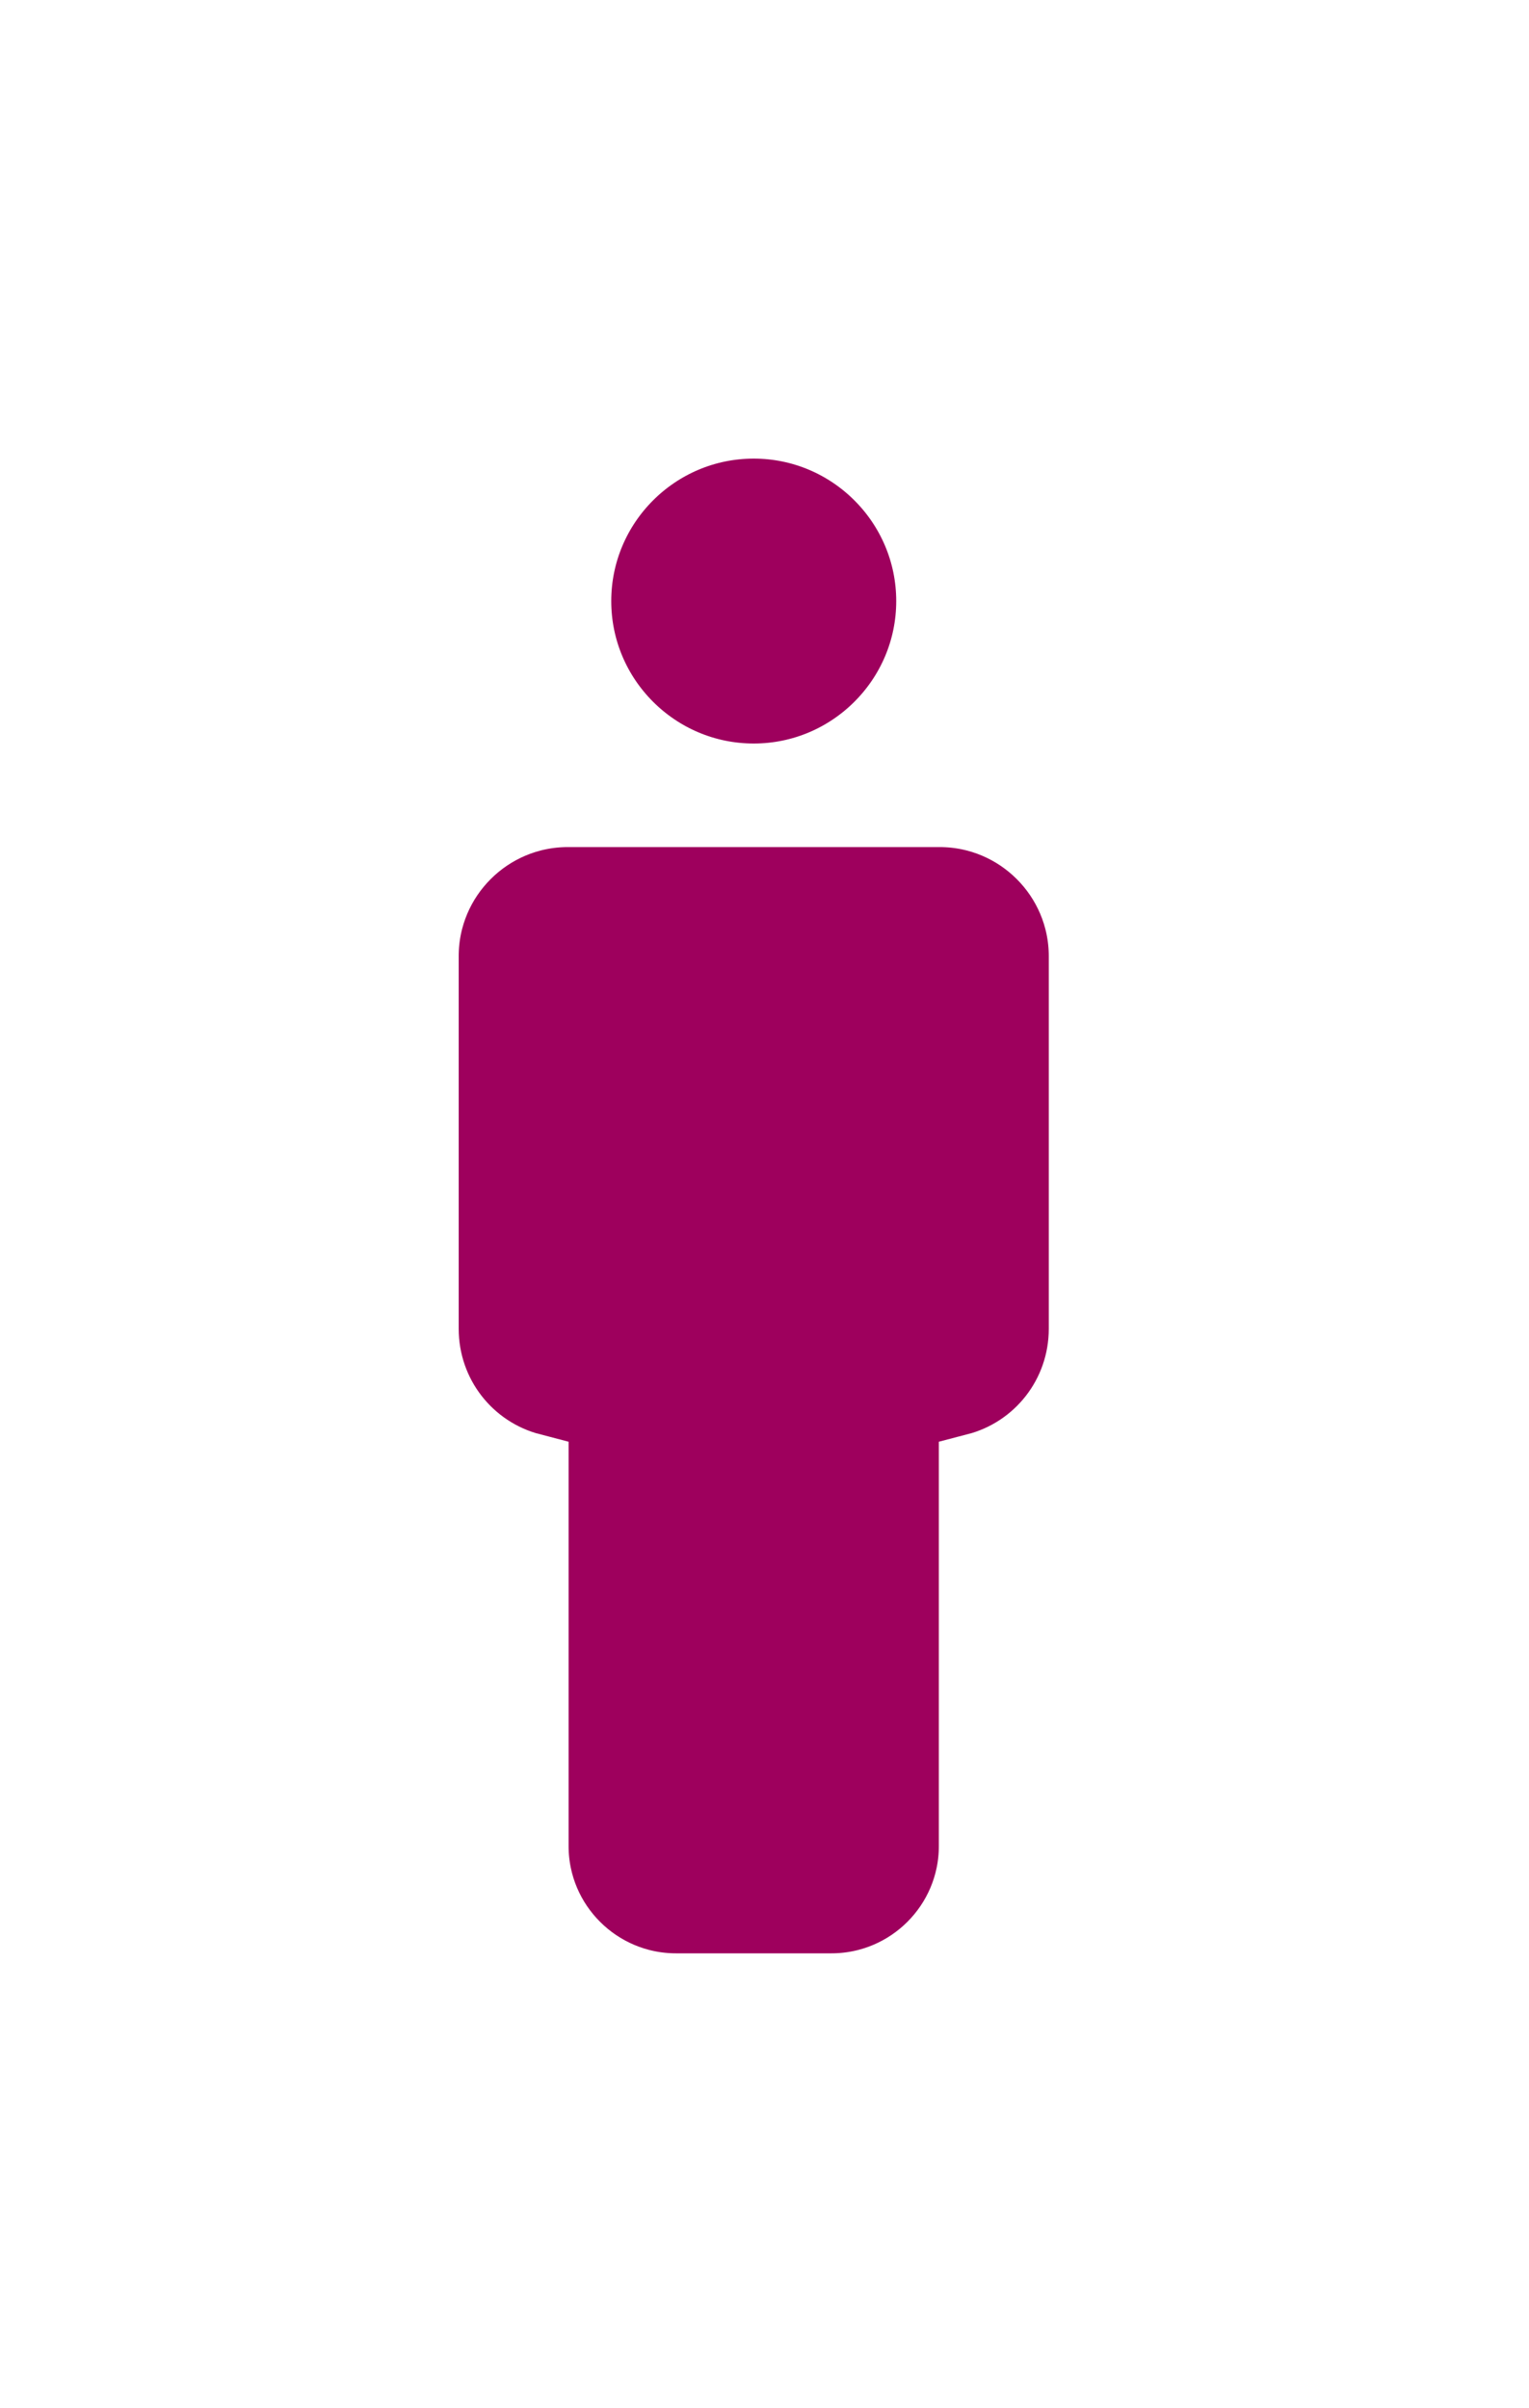<?xml version="1.0" encoding="UTF-8"?>
<svg width="40px" height="63px" viewBox="0 0 40 63" version="1.1" xmlns="http://www.w3.org/2000/svg" xmlns:xlink="http://www.w3.org/1999/xlink">
    <!-- Generator: Sketch 46 (44423) - http://www.bohemiancoding.com/sketch -->
    <title>Group</title>
    <desc>Created with Sketch.</desc>
    <defs>
        <filter x="-94.4%" y="-35.7%" width="288.9%" height="181.0%" filterUnits="objectBoundingBox" id="filter-1">
            <feOffset dx="0" dy="2" in="SourceAlpha" result="shadowOffsetOuter1"></feOffset>
            <feGaussianBlur stdDeviation="5" in="shadowOffsetOuter1" result="shadowBlurOuter1"></feGaussianBlur>
            <feColorMatrix values="0 0 0 0 0   0 0 0 0 0   0 0 0 0 0  0 0 0 0.5 0" type="matrix" in="shadowBlurOuter1" result="shadowMatrixOuter1"></feColorMatrix>
            <feMerge>
                <feMergeNode in="shadowMatrixOuter1"></feMergeNode>
                <feMergeNode in="SourceGraphic"></feMergeNode>
            </feMerge>
        </filter>
    </defs>
    <g id="Page-1" stroke="none" stroke-width="1" fill="none" fill-rule="evenodd">
        <g id="Desktop-HD" transform="translate(-813, -503)">
            <g id="Group" filter="url(#filter-1)" transform="translate(824, 512)">
                <path d="M8.718,0 C11.324,0 13.446,2.121 13.446,4.728 C13.446,7.334 11.324,9.455 8.718,9.455 C6.112,9.455 3.991,7.335 3.991,4.728 C3.991,2.121 6.112,0 8.718,0" id="Fill-9" fill="#9E005D"></path>
                <path d="M8.718,0 C11.324,0 13.446,2.121 13.446,4.728 C13.446,7.334 11.324,9.455 8.718,9.455 C6.112,9.455 3.991,7.335 3.991,4.728 C3.991,2.121 6.112,0 8.718,0 Z" id="Stroke-11" stroke="#FFFFFF" stroke-width="2"></path>
                <path d="M13.582,10.165 L3.854,10.165 C1.729,10.165 0,11.894 0,14.018 L0,23.768 C0,25.551 1.201,27.063 2.875,27.498 L2.875,37.305 C2.875,39.404 4.584,41.111 6.686,41.111 L10.751,41.111 C12.853,41.111 14.561,39.404 14.561,37.305 L14.561,27.498 C16.235,27.063 17.437,25.551 17.437,23.768 L17.437,14.018 C17.436,11.894 15.707,10.165 13.582,10.165" id="Fill-13" fill="#9E005D"></path>
                <path d="M13.582,10.165 L3.854,10.165 C1.729,10.165 0,11.894 0,14.018 L0,23.768 C0,25.551 1.201,27.063 2.875,27.498 L2.875,37.305 C2.875,39.404 4.584,41.111 6.686,41.111 L10.751,41.111 C12.853,41.111 14.561,39.404 14.561,37.305 L14.561,27.498 C16.235,27.063 17.437,25.551 17.437,23.768 L17.437,14.018 C17.436,11.894 15.707,10.165 13.582,10.165 Z" id="Stroke-15" stroke="#FFFFFF" stroke-width="2"></path>
            </g>
        </g>
    </g>
</svg>